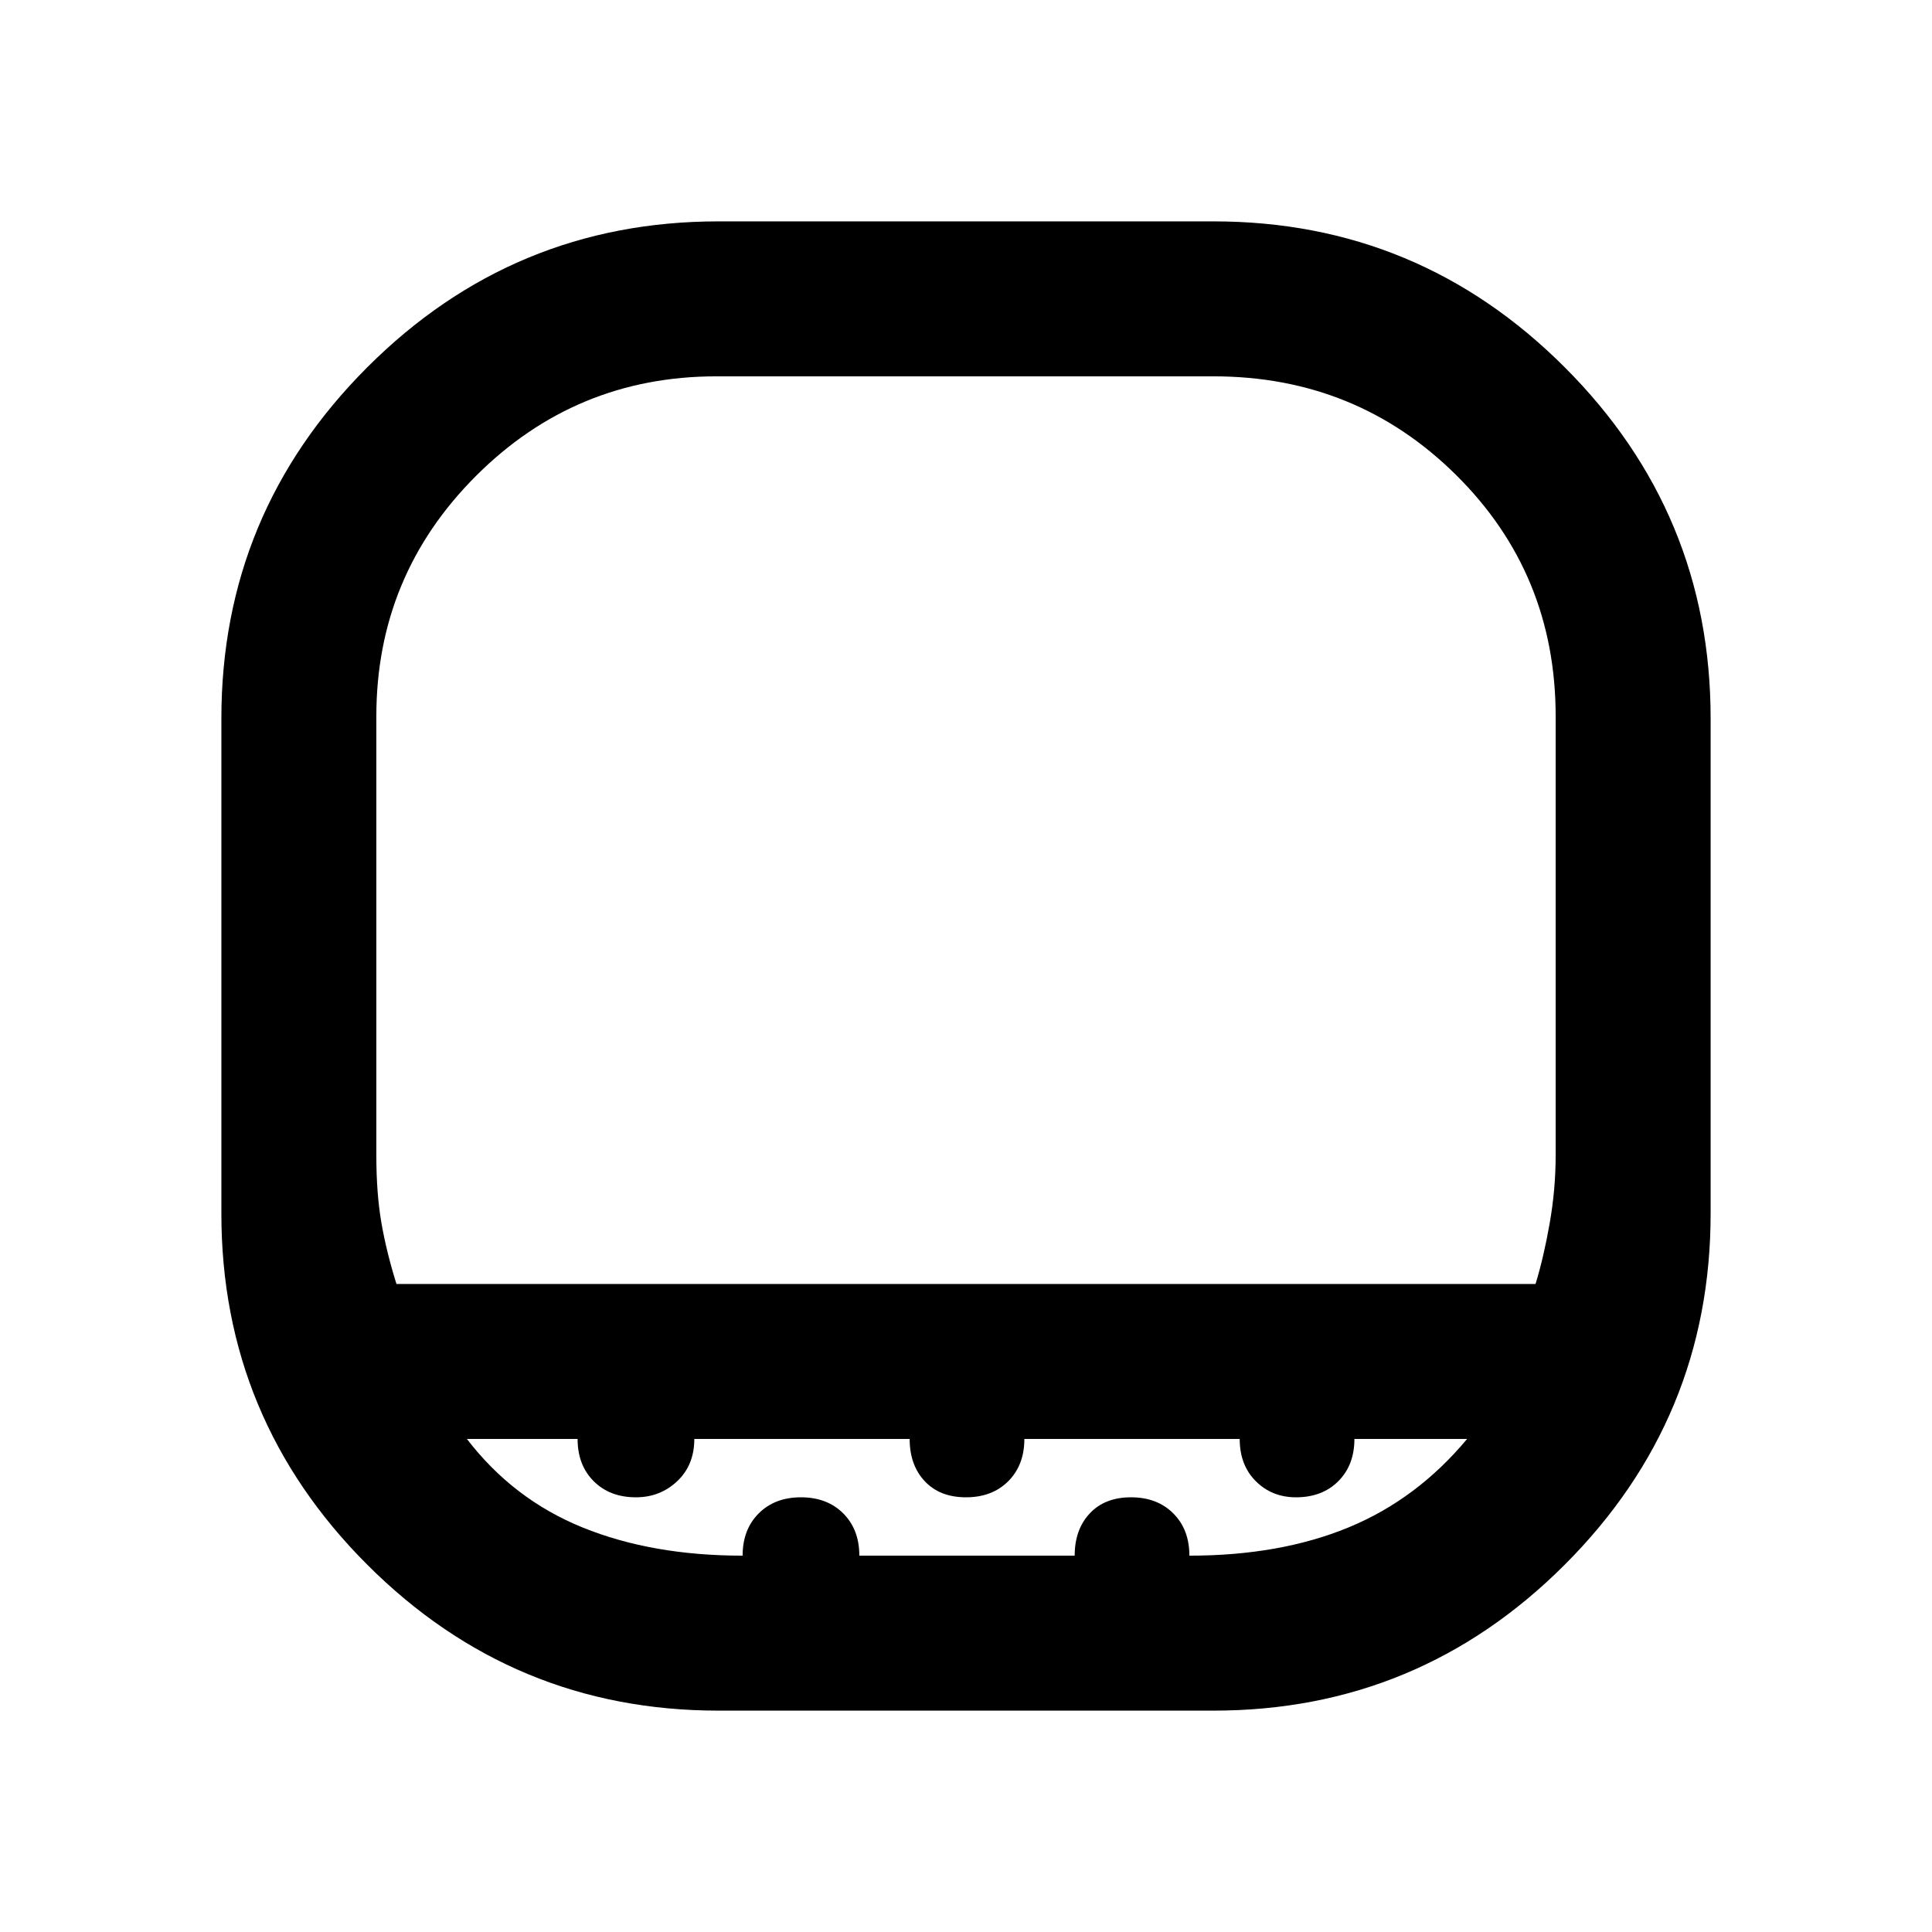 <svg xmlns="http://www.w3.org/2000/svg" height="48" width="48"><path d="M17.85 42.5q-5.1 0-8.725-3.625T5.5 30.15v-12.3q0-5.1 3.625-8.725T17.85 5.5h12.3q5.1 0 8.725 3.625T42.5 17.85v12.3q0 5.1-3.625 8.725T30.15 42.5Zm-8-10.6h28.3q.2-.65.35-1.5.15-.85.15-1.7V17.8q0-3.55-2.475-6T30.15 9.35H17.8q-3.5 0-5.975 2.475Q9.35 14.3 9.35 17.8v10.9q0 .95.125 1.675.125.725.375 1.525Zm8.6 6.75q0-.65.4-1.05t1.05-.4q.65 0 1.05.4t.4 1.05h5.35q0-.65.375-1.05t1.025-.4q.65 0 1.05.4t.4 1.05q2.25 0 3.95-.7 1.7-.7 2.95-2.2h-2.8q0 .65-.4 1.05t-1.05.4q-.6 0-1-.4t-.4-1.05h-5.35q0 .65-.4 1.05t-1.05.4q-.65 0-1.025-.4-.375-.4-.375-1.05h-5.35q0 .65-.425 1.05t-1.025.4q-.65 0-1.05-.4t-.4-1.05H11.6q1.15 1.5 2.875 2.2 1.725.7 3.975.7ZM24 31.9Z"/></svg>